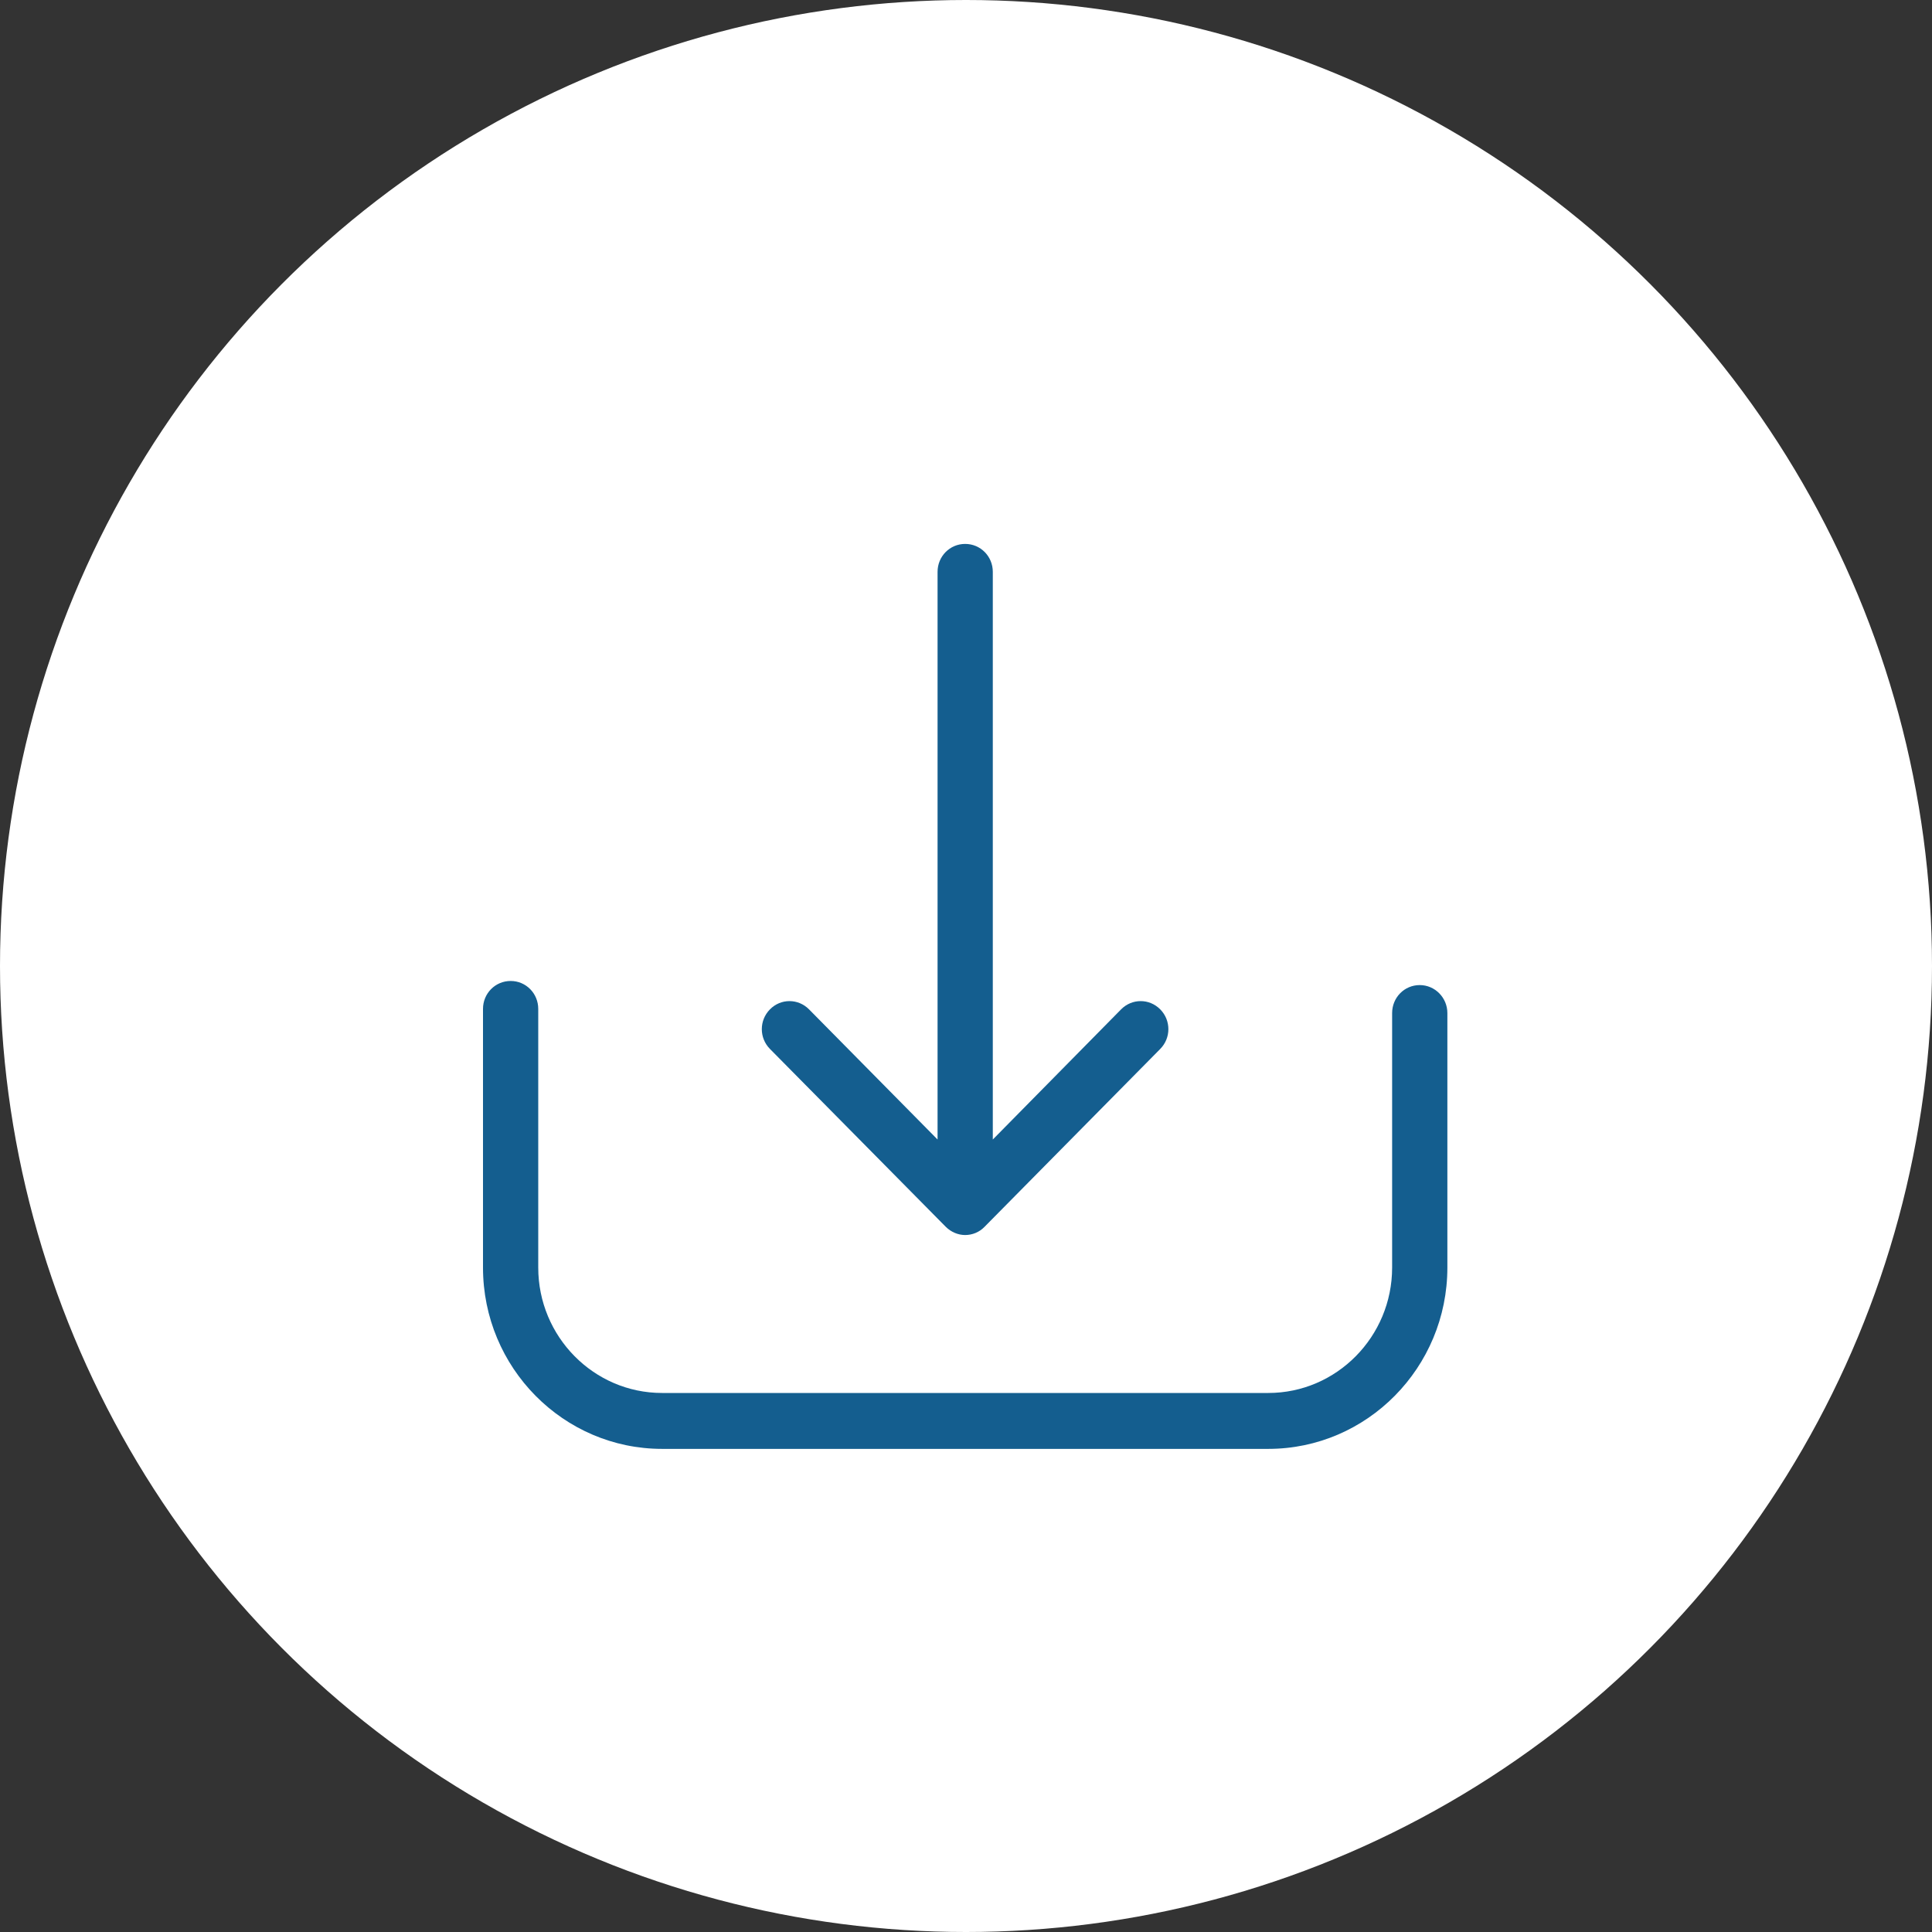 <?xml version="1.0" encoding="UTF-8"?>
<svg width="32px" height="32px" viewBox="0 0 32 32" version="1.1" xmlns="http://www.w3.org/2000/svg" xmlns:xlink="http://www.w3.org/1999/xlink">
    <rect x="0" y="0" width="32" height="32" fill="#333333" stroke="none"/>
    <!-- Generator: Sketch 43.2 (39069) - http://www.bohemiancoding.com/sketch -->
    <title>download</title>
    <desc>Created with Sketch.</desc>
    <defs></defs>
    <g id="Page-1" stroke="none" stroke-width="1" fill="none" fill-rule="evenodd">
        <g id="Pick-Color" transform="translate(-1666, -1073)">
            <g id="download" transform="translate(1666, 1073)">
                <circle id="Oval" fill="#FFFFFF" cx="16" cy="16" r="16"></circle>
                <path d="M23.515,16.316 C23.261,16.316 23.058,16.522 23.058,16.78 L23.058,20.995 C23.058,22.141 22.136,23.072 21.007,23.072 L10.966,23.072 C9.834,23.072 8.915,22.138 8.915,20.995 L8.915,16.711 C8.915,16.454 8.712,16.248 8.458,16.248 C8.203,16.248 8,16.454 8,16.711 L8,20.995 C8,22.653 9.332,23.998 10.966,23.998 L21.007,23.998 C22.644,23.998 23.973,22.649 23.973,20.995 L23.973,16.78 C23.973,16.526 23.769,16.316 23.515,16.316 Z" id="Shape" fill="#145E8F" fill-rule="nonzero"></path>
                <path d="M15.664,20.319 C15.753,20.408 15.871,20.456 15.986,20.456 C16.102,20.456 16.22,20.411 16.308,20.319 L19.217,17.374 C19.397,17.192 19.397,16.9 19.217,16.718 C19.037,16.536 18.749,16.536 18.569,16.718 L16.444,18.874 L16.444,9.472 C16.444,9.215 16.241,9.009 15.986,9.009 C15.732,9.009 15.529,9.215 15.529,9.472 L15.529,18.874 L13.4,16.718 C13.22,16.536 12.932,16.536 12.753,16.718 C12.573,16.9 12.573,17.192 12.753,17.374 L15.664,20.319 Z" id="Shape" fill="#145E8F" fill-rule="nonzero"></path>
            </g>
        </g>
    </g>
</svg>
